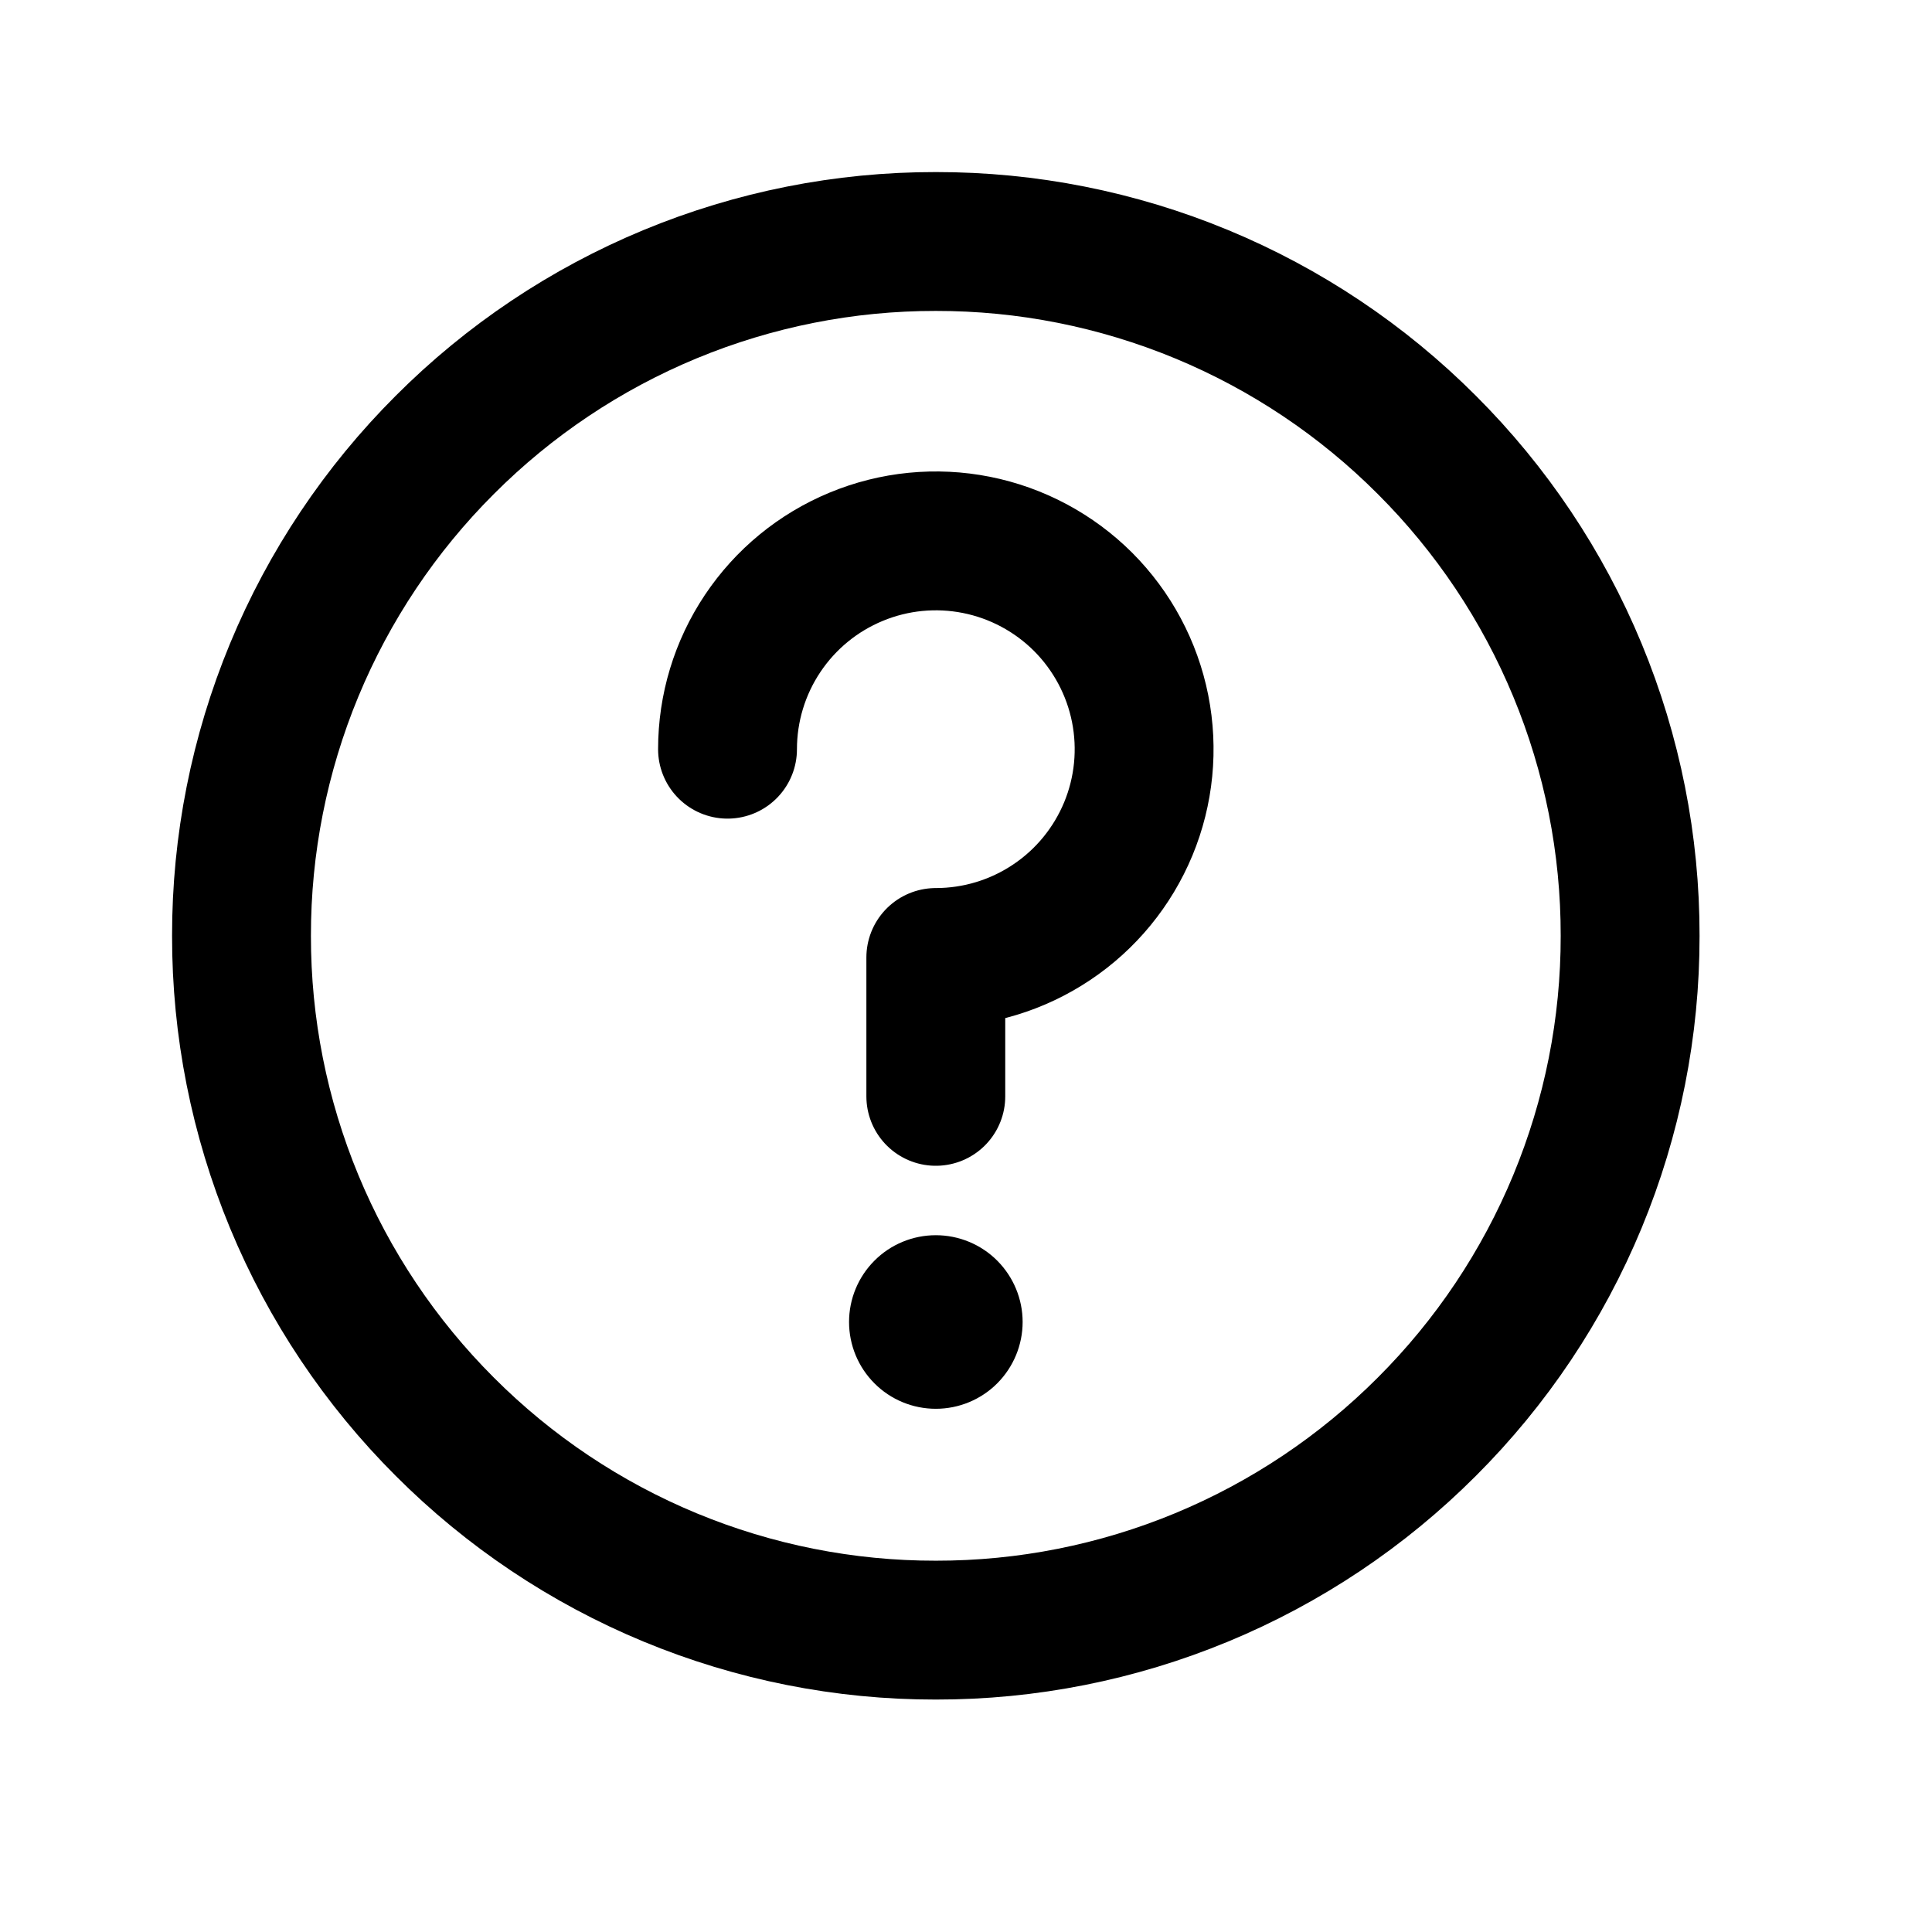 <svg width="32" height="32" viewBox="0 0 32 32" fill="none" xmlns="http://www.w3.org/2000/svg">
<path d="M15.5 27C17.011 27.002 18.506 26.705 19.902 26.127C21.297 25.549 22.565 24.701 23.632 23.632C24.701 22.565 25.549 21.297 26.127 19.902C26.705 18.506 27.002 17.011 27 15.5C27.002 13.989 26.705 12.493 26.127 11.098C25.549 9.703 24.701 8.435 23.632 7.368C22.565 6.299 21.297 5.451 19.902 4.873C18.506 4.295 17.011 3.998 15.5 4C13.989 3.998 12.494 4.295 11.098 4.873C9.703 5.451 8.435 6.299 7.368 7.368C6.299 8.435 5.451 9.703 4.873 11.098C4.295 12.493 3.998 13.989 4 15.5C3.998 17.011 4.295 18.506 4.873 19.902C5.451 21.297 6.299 22.565 7.368 23.632C8.435 24.701 9.703 25.549 11.098 26.127C12.494 26.705 13.989 27.002 15.5 27V27Z" stroke="black" stroke-width="2.3" stroke-linejoin="round"/>
<path d="M15.5 18.159V15.859C16.182 15.859 16.849 15.657 17.417 15.277C17.984 14.899 18.426 14.36 18.688 13.729C18.949 13.099 19.017 12.405 18.884 11.736C18.751 11.067 18.422 10.452 17.94 9.969C17.457 9.487 16.842 9.158 16.173 9.025C15.504 8.892 14.81 8.96 14.18 9.222C13.549 9.483 13.011 9.925 12.632 10.492C12.252 11.06 12.05 11.727 12.05 12.409" stroke="black" stroke-width="2.3" stroke-linecap="round" stroke-linejoin="round"/>
<path fill-rule="evenodd" clip-rule="evenodd" d="M15.5 23.334C15.881 23.334 16.247 23.183 16.517 22.913C16.786 22.643 16.938 22.278 16.938 21.896C16.938 21.515 16.786 21.15 16.517 20.88C16.247 20.61 15.881 20.459 15.5 20.459C15.119 20.459 14.753 20.61 14.484 20.88C14.214 21.15 14.063 21.515 14.063 21.896C14.063 22.278 14.214 22.643 14.484 22.913C14.753 23.183 15.119 23.334 15.5 23.334Z" fill="black"/>
</svg>
